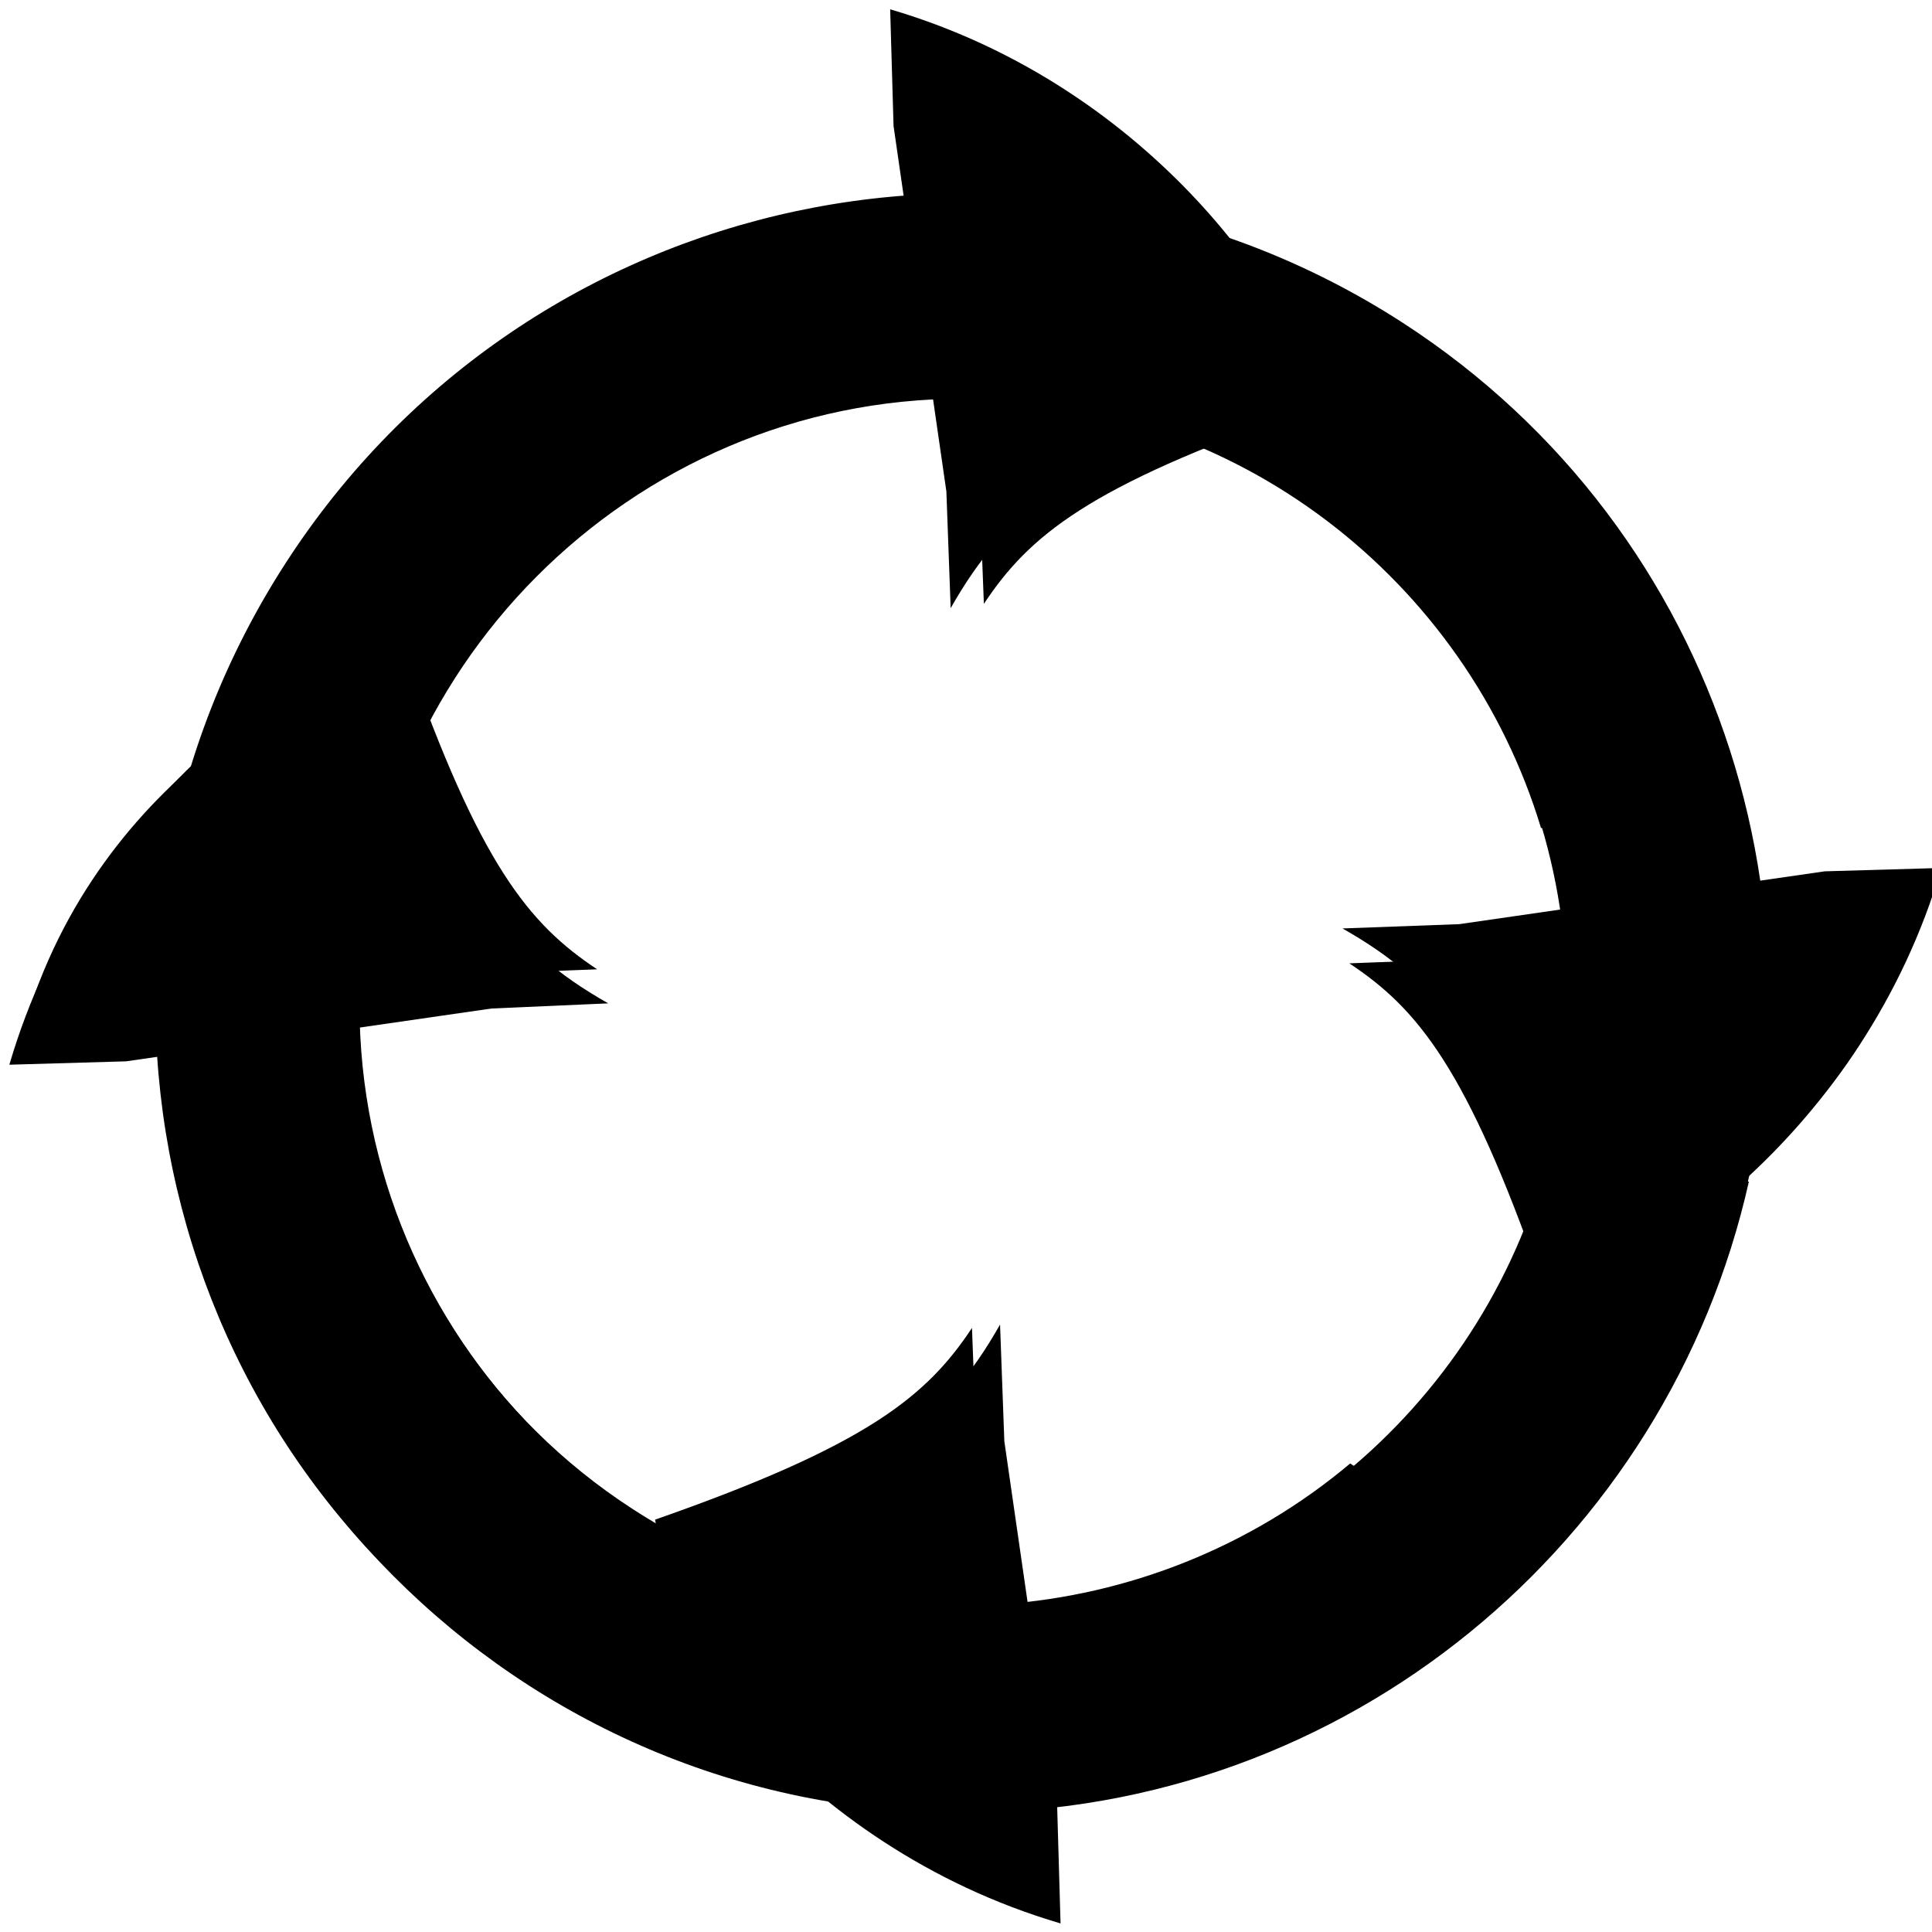<!-- Generated by IcoMoon.io -->
<svg version="1.1" xmlns="http://www.w3.org/2000/svg" width="32" height="32" viewBox="0 0 32 32">
<title>CNX</title>
<path d="M10.469 24.988c-4.628-3.005-5.94-9.242-2.921-13.87s9.227-5.968 13.855-2.963c3.781 2.455 5.347 7.055 4.162 11.175l2.892 1.877c2.145-5.742 0.113-12.402-5.22-15.859-6.194-4.007-14.476-2.243-18.497 3.965s-2.286 14.476 3.894 18.483c5.333 3.471 12.233 2.61 16.621-1.679l-2.892-1.877c-3.287 2.765-8.127 3.203-11.894 0.748"></path>
<path d="M15.958 26.667c-5.531 0-10.004-4.515-10.004-10.032s4.487-10.032 10.004-10.032c4.515 0 8.324 3.005 9.566 7.111h3.443c-1.326-5.996-6.645-10.469-13.009-10.469-7.379 0-13.347 5.996-13.347 13.39s5.968 13.39 13.333 13.39c6.363 0 11.683-4.473 13.023-10.455h-3.443c-1.256 4.092-5.065 7.097-9.566 7.097"></path>
<path d="M9.891 16.055c-1.129-0.748-1.947-1.735-3.175-5.249-1.27 0.198-5.079 1.975-6.321 6.208l1.848-0.056 5.799-0.832 1.848-0.071"></path>
<path d="M10.074 16.619c-1.637-0.931-2.554-2.046-3.584-5.996-1.326 0.212-5.037 2.582-6.335 7.012l1.933-0.056 6.053-0.875"></path>
<path d="M16.099 21.995c-0.748 1.129-1.735 1.947-5.249 3.175 0.198 1.27 1.975 5.079 6.208 6.321l-0.056-1.848-0.832-5.799-0.071-1.848"></path>
<path d="M16.564 21.939c-0.931 1.637-2.046 2.554-5.996 3.584 0.212 1.326 2.582 5.037 6.998 6.335l-0.056-1.933-0.875-6.053"></path>
<path d="M22.349 15.956c1.129 0.748 1.947 1.735 3.175 5.249 1.27-0.198 5.079-1.975 6.321-6.208l-1.848 0.056-5.799 0.832-1.848 0.071z"></path>
<path d="M22.236 15.378c1.637 0.931 2.554 2.046 3.584 5.996 1.326-0.212 5.037-2.582 6.335-6.998l-1.933 0.056-6.053 0.875"></path>
<path d="M16.296 10.002c0.748-1.129 1.735-1.947 5.249-3.175-0.198-1.27-1.975-5.079-6.208-6.321l0.056 1.848 0.832 5.799 0.071 1.848"></path>
<path d="M15.746 10.073c0.931-1.637 2.046-2.554 5.996-3.584-0.212-1.326-2.582-5.037-6.998-6.335l0.056 1.933 0.875 6.053 0.071 1.933"></path>
</svg>
